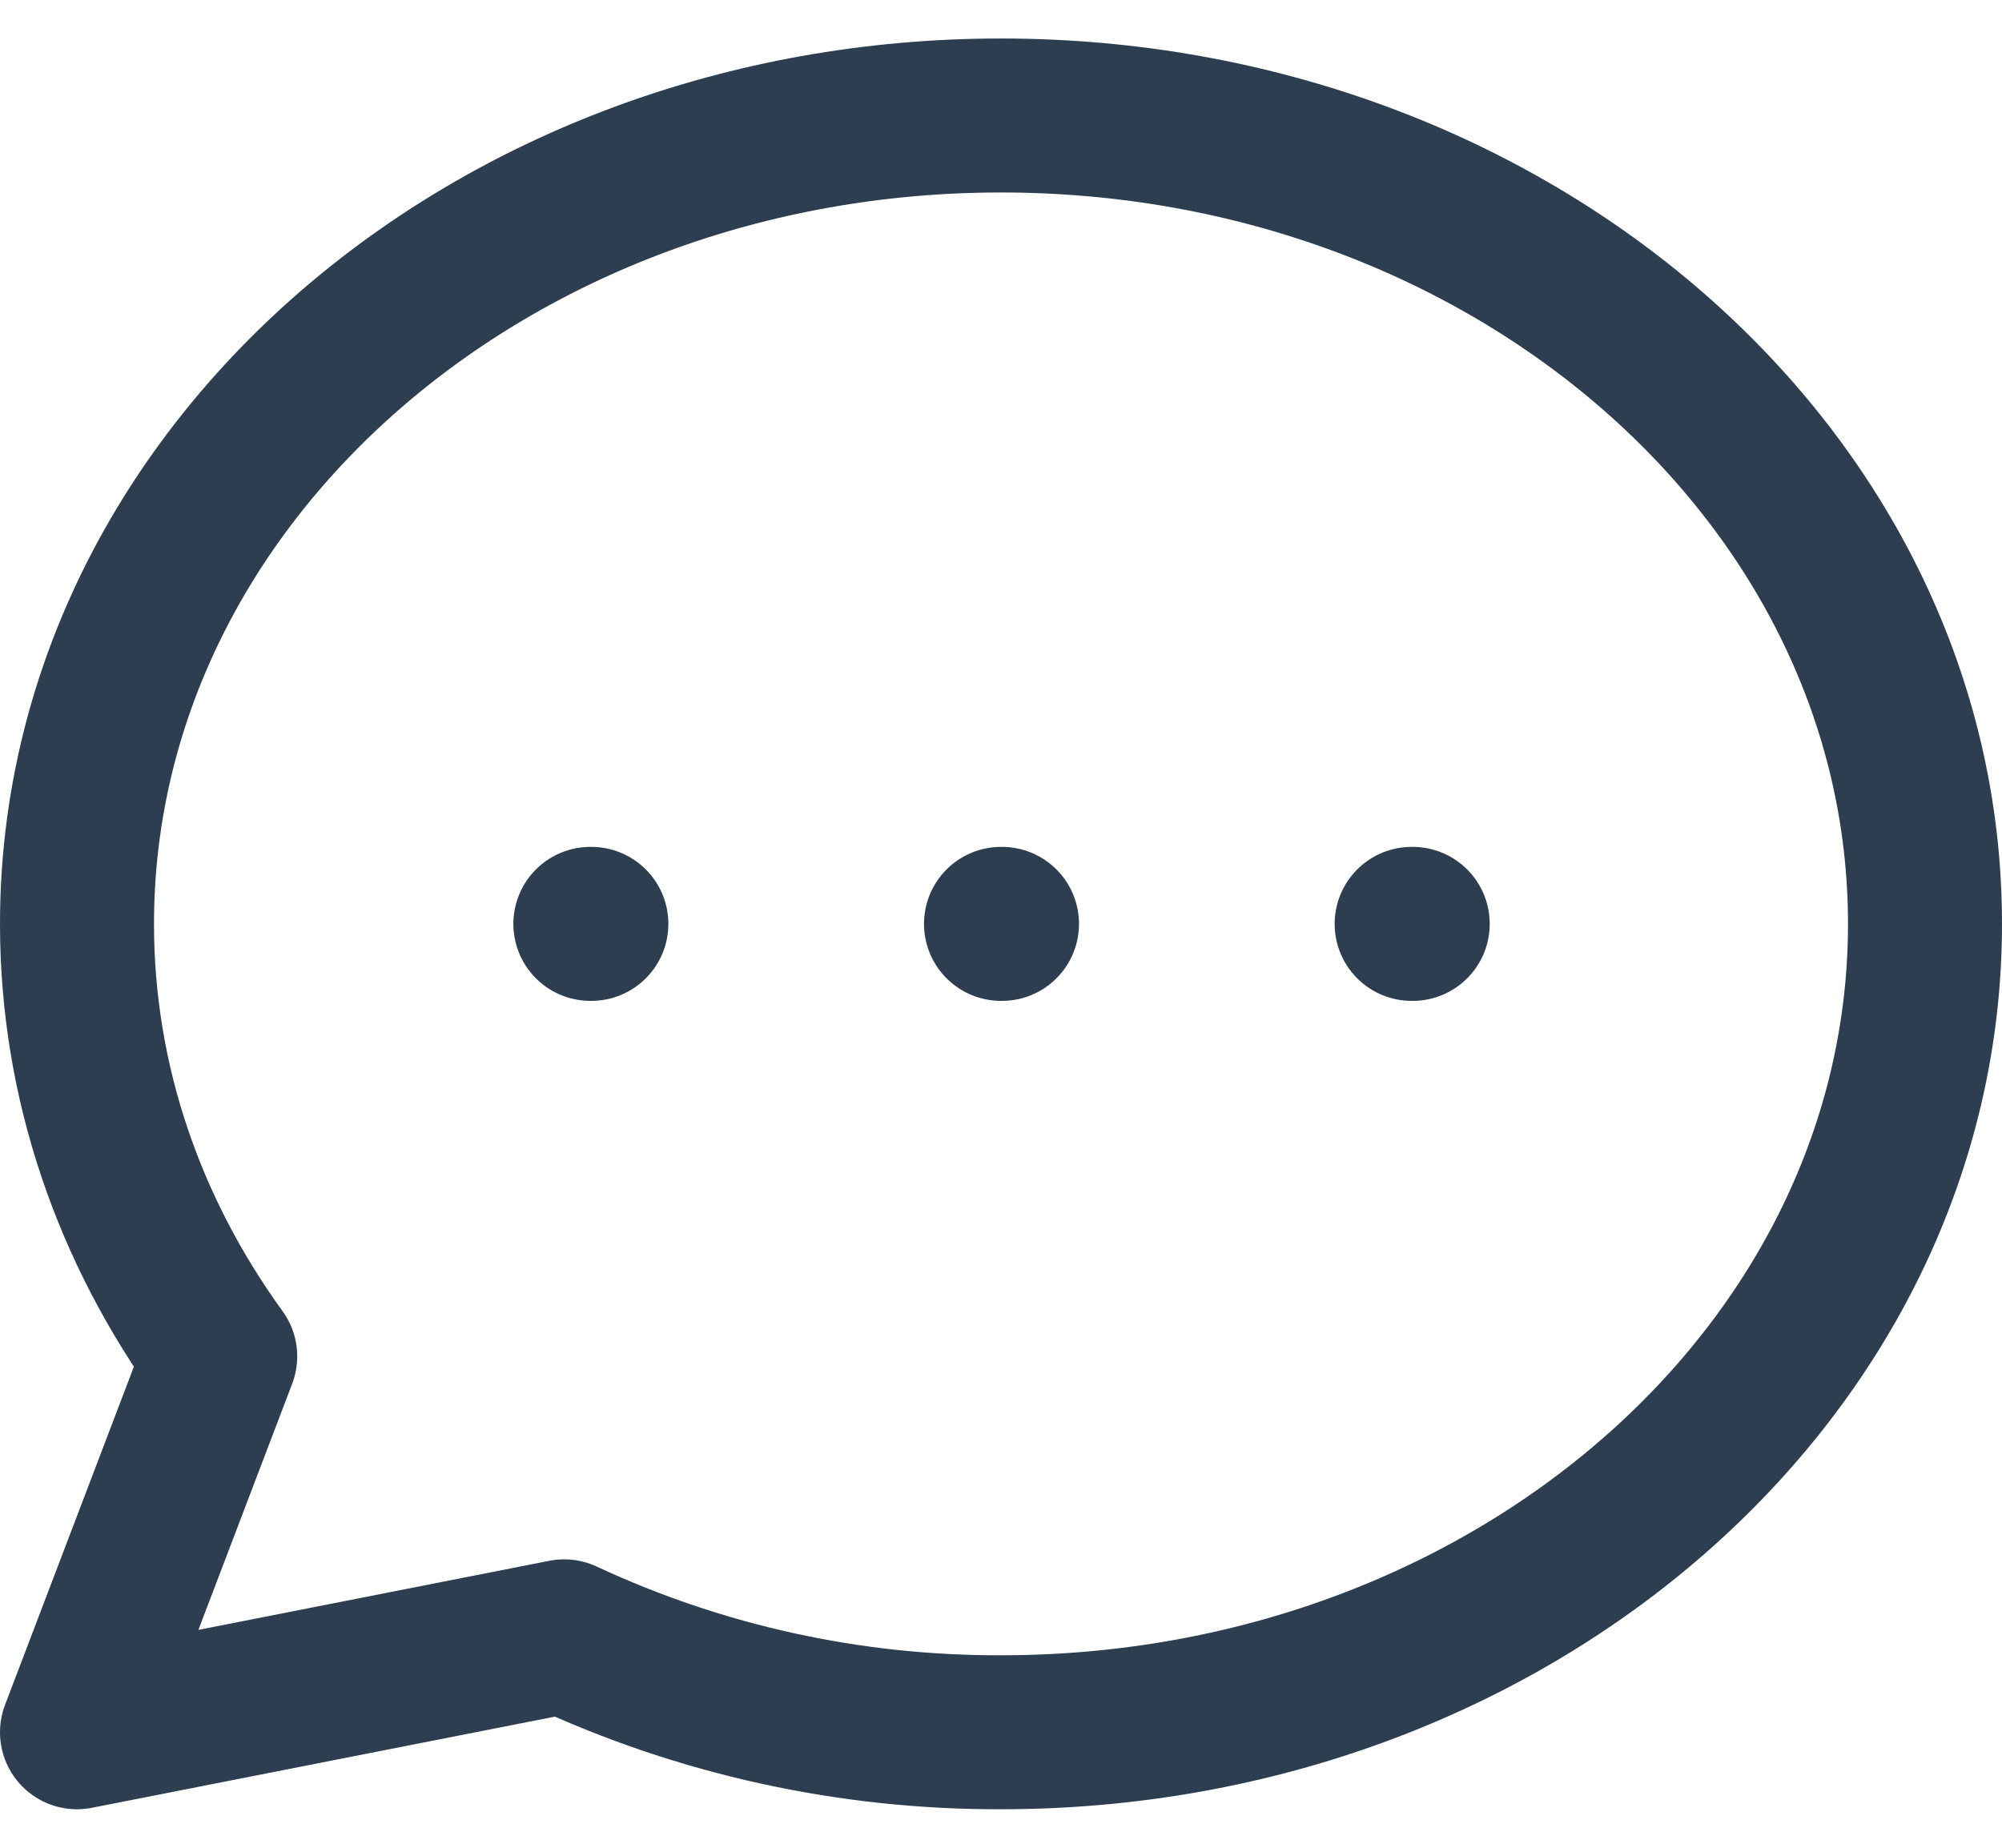 <svg width="26" height="24" viewBox="0 0 26 24" fill="none" xmlns="http://www.w3.org/2000/svg">
<path d="M7.667 12H7.68M13 12H13.013M18.333 12H18.347M25 12C25 17.799 19.627 22.5 13 22.5C11.038 22.506 9.1 22.081 7.327 21.254L1 22.5L2.86 17.617C1.683 15.993 1 14.066 1 12C1 6.201 6.373 1.5 13 1.5C19.627 1.5 25 6.201 25 12Z" stroke="#2C3E50" stroke-width="2" stroke-linecap="round" stroke-linejoin="round"/>
</svg>
